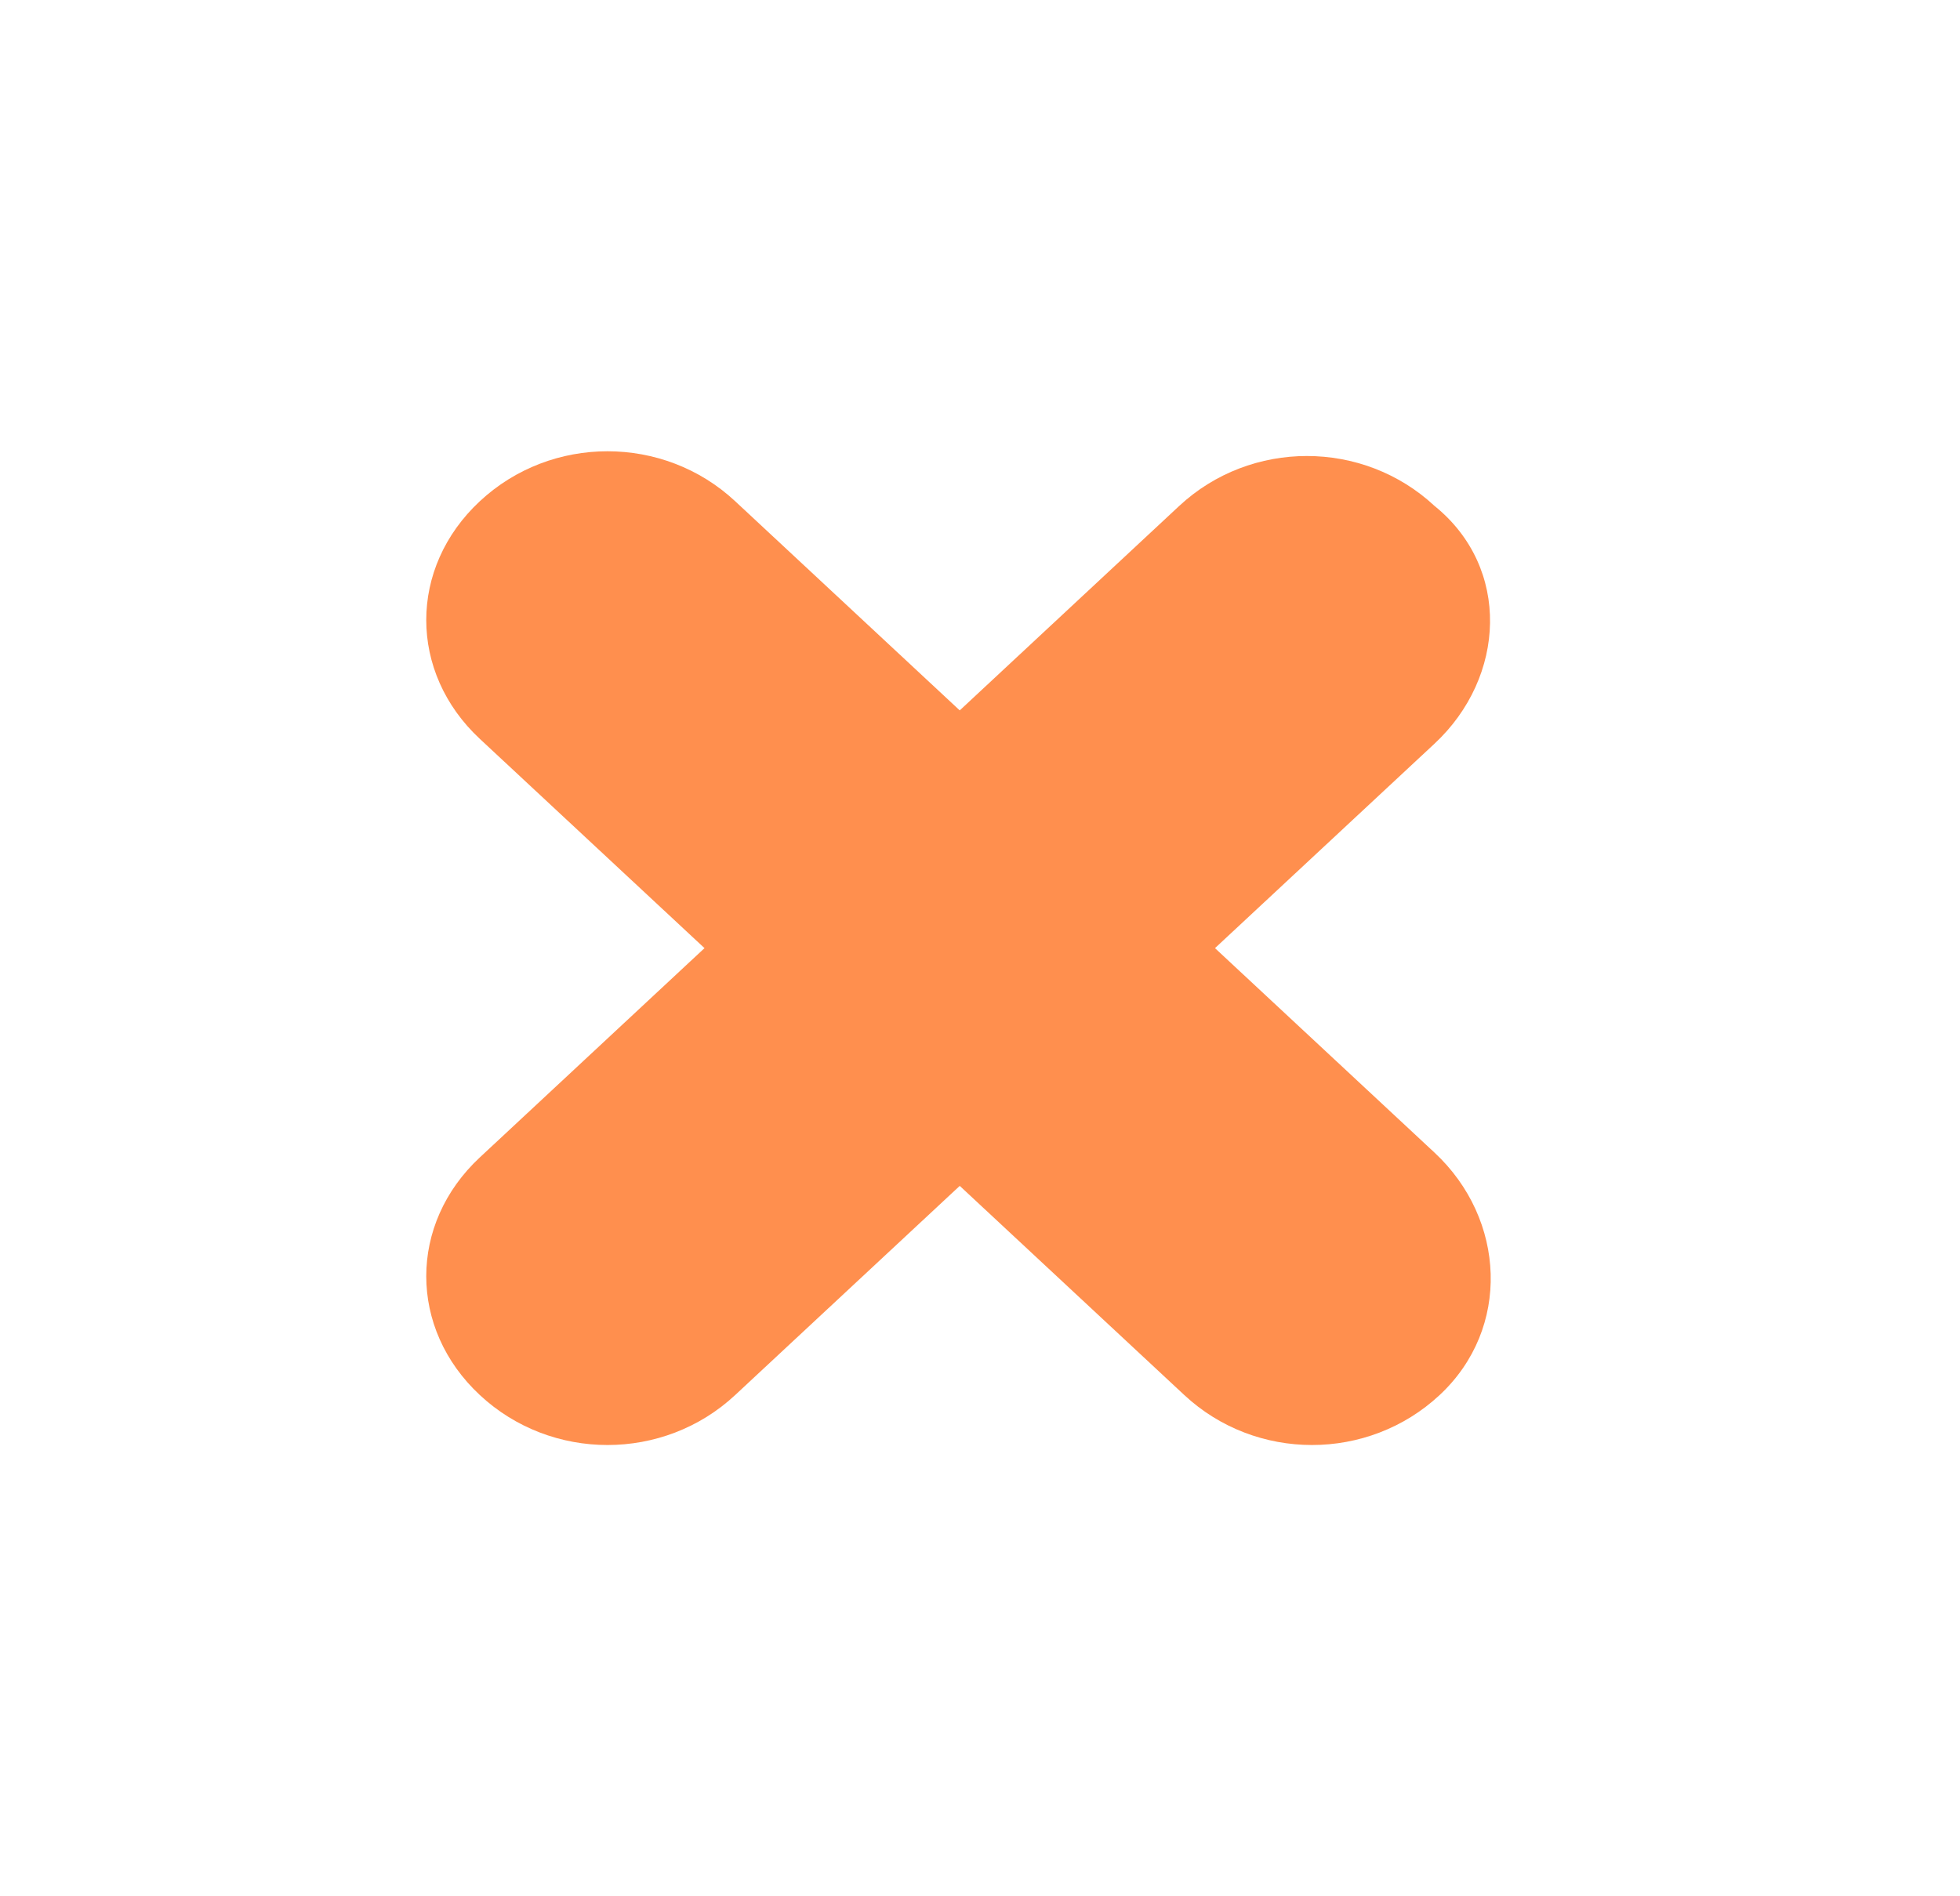 <svg width="31" height="30" viewBox="0 0 31 30" fill="none" xmlns="http://www.w3.org/2000/svg">
<g clip-path="url(#clip0)">
<path d="M22.689 11.765L11.627 22.071C10.497 23.124 8.72 23.124 7.59 22.071C6.459 21.018 6.459 19.363 7.59 18.31L18.651 8.004C19.782 6.951 21.558 6.951 22.689 8.004C23.9 8.982 23.819 10.712 22.689 11.765Z" fill="#FF8F4E"/>
<path d="M22.769 22.071C21.639 23.124 19.863 23.124 18.732 22.071L7.59 11.69C6.459 10.637 6.459 8.982 7.59 7.929C8.72 6.876 10.497 6.876 11.627 7.929L22.689 18.235C23.819 19.288 23.9 21.018 22.769 22.071Z" fill="#FF8F4E"/>
</g>
<defs>
<clipPath id="clip0">
<rect width="20.747" height="20.747" fill="white" transform="matrix(0.732 -0.682 0.732 0.682 0 15)"/>
</clipPath>
</defs>
</svg>
